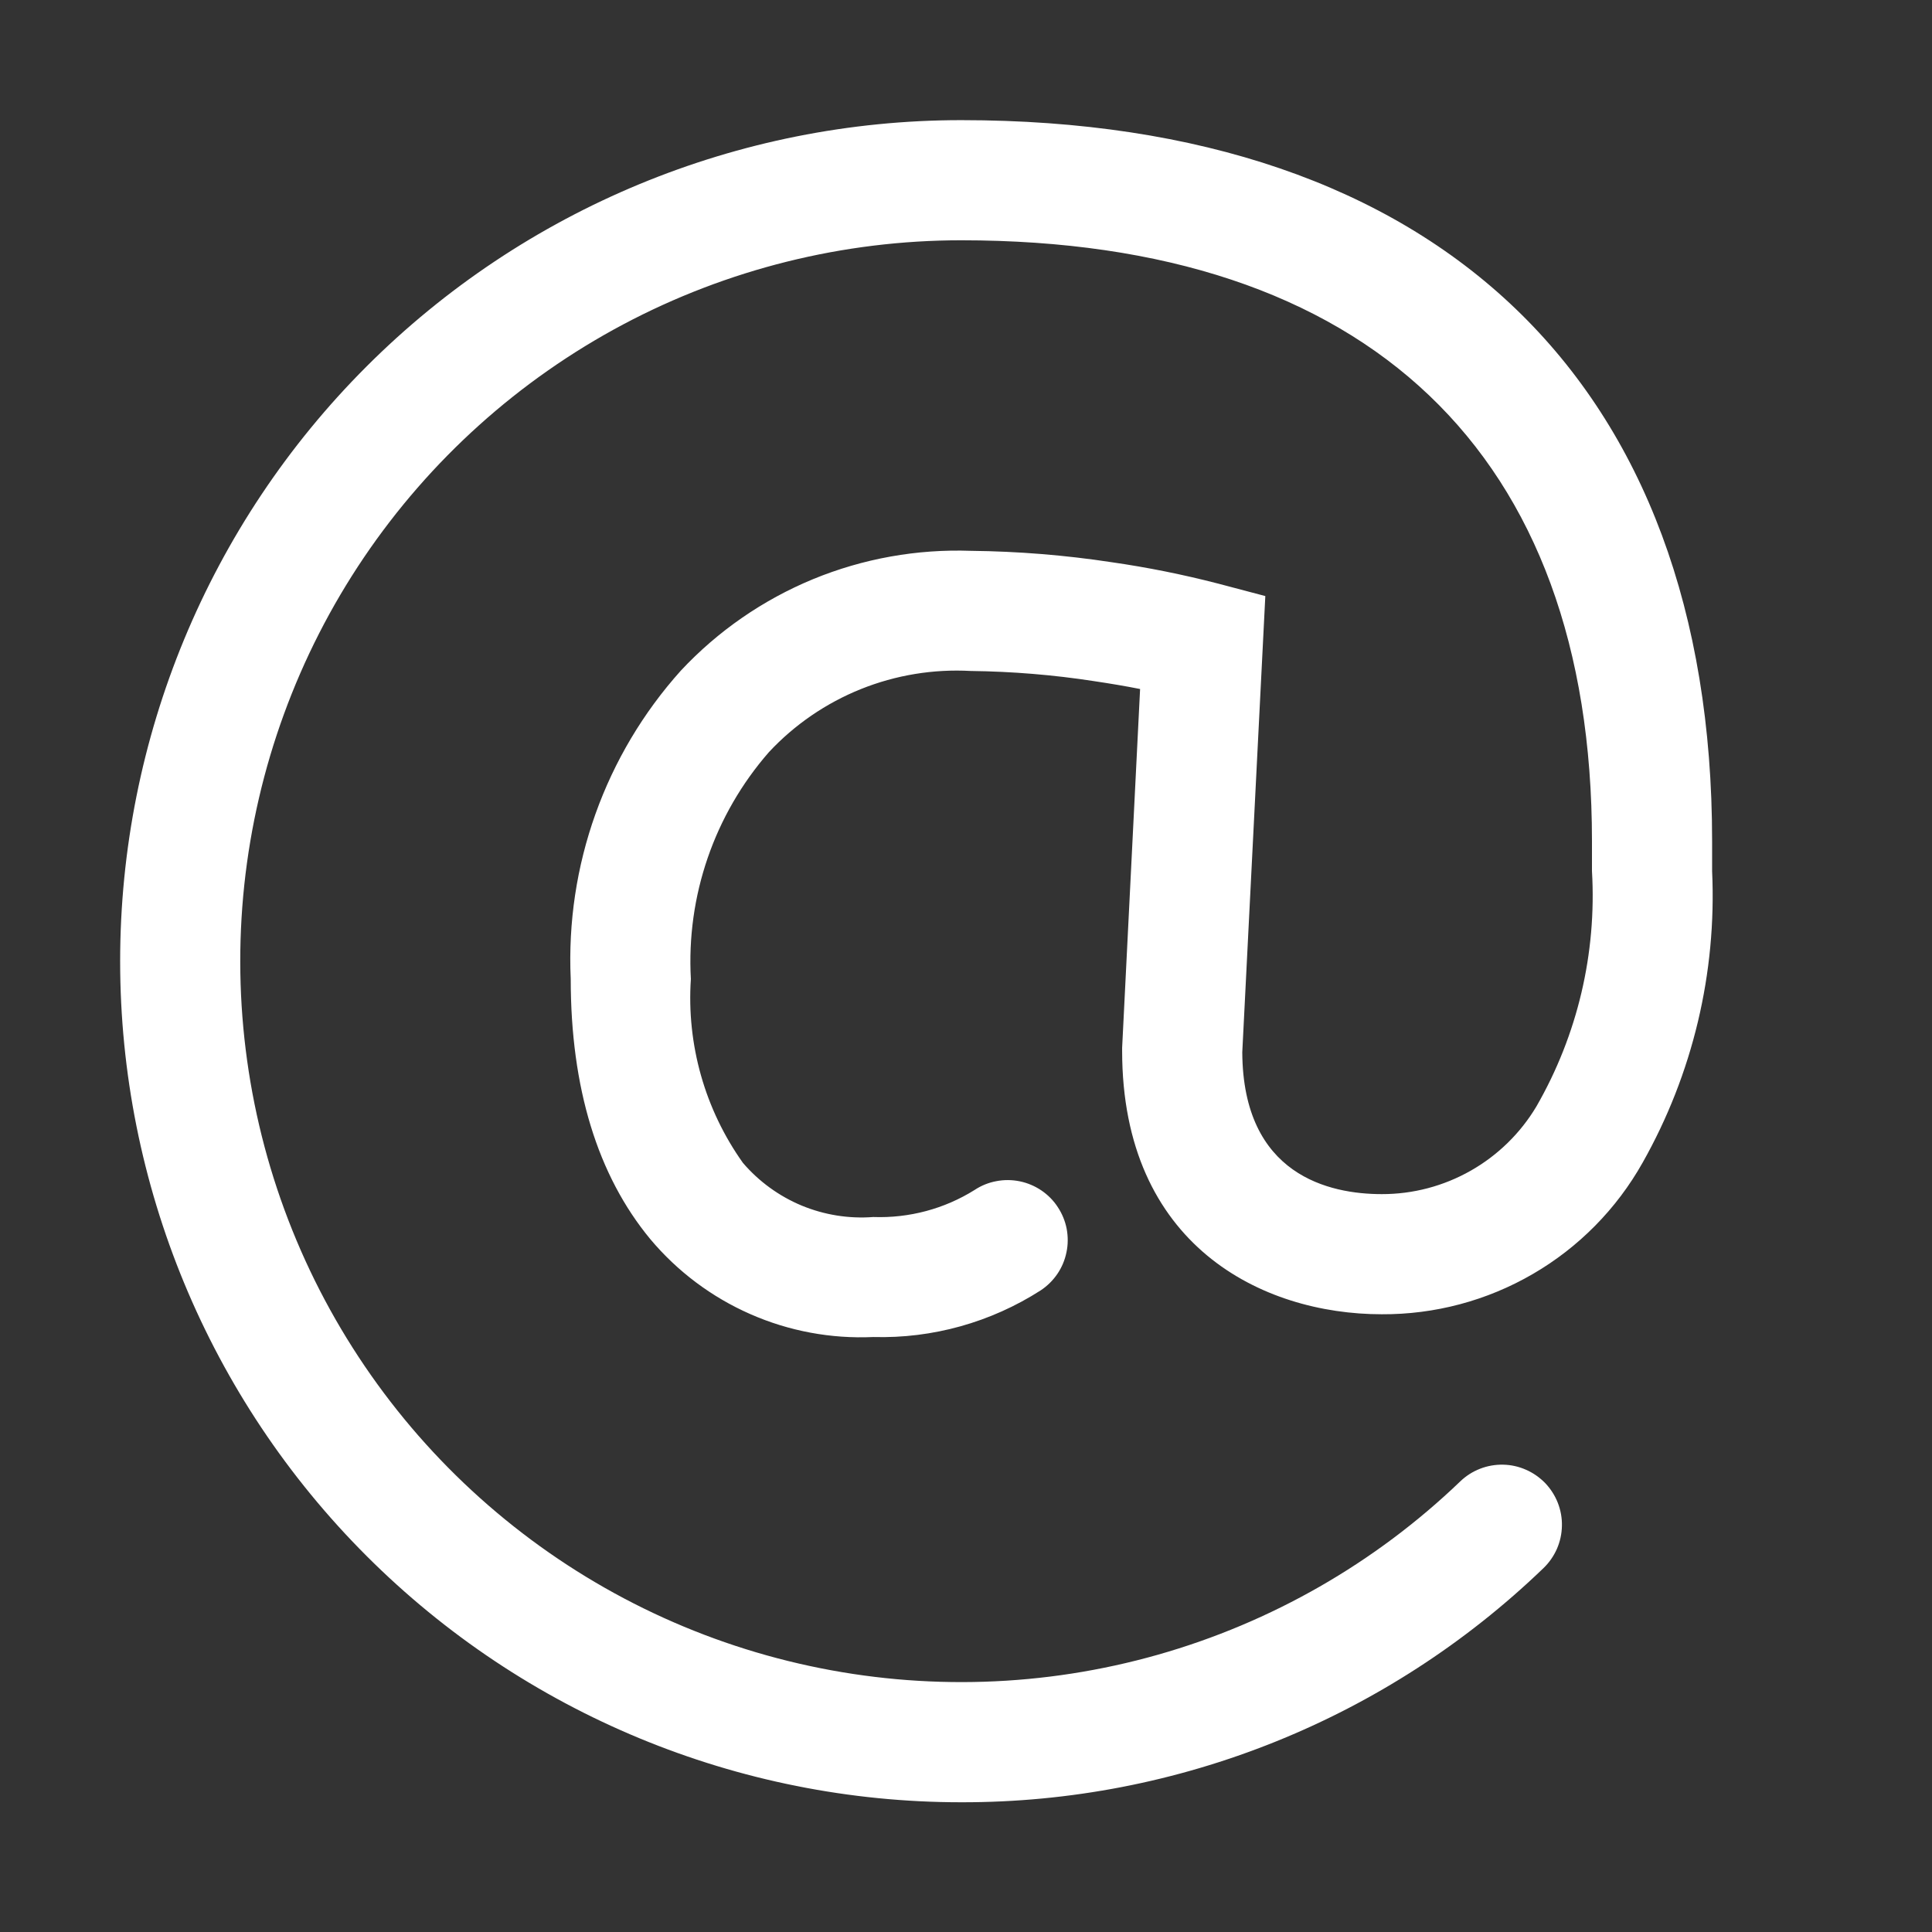 <svg width="27" height="27" viewBox="0 0 27 27" fill="none" xmlns="http://www.w3.org/2000/svg">
<rect x="0" y="0" width="27" height="27" fill="#333333" stroke="none"/>
<path d="M13.433 25.187C10.316 25.187 7.326 23.948 5.122 21.744C2.917 19.54 1.679 16.55 1.679 13.433C1.679 10.316 2.917 7.326 5.122 5.122C7.326 2.918 10.316 1.679 13.433 1.679C20.102 1.679 23.927 5.351 23.927 11.754V12.174C23.992 13.596 23.656 15.008 22.956 16.248C22.593 16.894 22.063 17.432 21.422 17.804C20.781 18.177 20.051 18.371 19.31 18.367C17.636 18.367 15.682 17.401 15.682 14.685V14.643L15.933 9.629C15.726 9.588 15.512 9.552 15.29 9.519C14.721 9.431 14.146 9.384 13.569 9.377C13.044 9.348 12.519 9.434 12.031 9.63C11.544 9.826 11.105 10.126 10.746 10.511C9.982 11.385 9.591 12.523 9.655 13.682C9.594 14.597 9.851 15.505 10.383 16.252C10.606 16.512 10.887 16.716 11.203 16.848C11.52 16.979 11.863 17.034 12.204 17.008C12.703 17.026 13.197 16.895 13.62 16.63C13.712 16.569 13.815 16.527 13.924 16.507C14.032 16.486 14.143 16.487 14.251 16.509C14.359 16.531 14.462 16.575 14.553 16.636C14.644 16.698 14.723 16.777 14.783 16.87C14.844 16.962 14.886 17.065 14.907 17.173C14.927 17.282 14.927 17.393 14.904 17.501C14.882 17.609 14.839 17.712 14.777 17.803C14.715 17.894 14.636 17.972 14.544 18.033C13.847 18.48 13.032 18.708 12.205 18.685C11.615 18.712 11.027 18.603 10.486 18.365C9.946 18.128 9.467 17.769 9.088 17.317C8.35 16.425 7.976 15.201 7.976 13.682C7.904 12.099 8.457 10.55 9.516 9.371C10.033 8.818 10.663 8.383 11.362 8.094C12.062 7.806 12.815 7.671 13.571 7.698C14.229 7.705 14.885 7.758 15.535 7.857C16.036 7.929 16.533 8.029 17.024 8.156L17.683 8.33L17.361 14.705C17.37 16.429 18.584 16.688 19.31 16.688C19.746 16.689 20.174 16.576 20.553 16.361C20.932 16.146 21.249 15.836 21.472 15.462C22.046 14.465 22.315 13.322 22.248 12.174V11.754C22.248 6.339 19.117 3.358 13.433 3.358C11.785 3.358 10.162 3.762 8.707 4.535C7.251 5.309 6.008 6.427 5.085 7.792C4.162 9.158 3.589 10.729 3.414 12.367C3.24 14.006 3.47 15.663 4.085 17.192C4.7 18.721 5.681 20.076 6.941 21.137C8.201 22.199 9.703 22.936 11.314 23.282C12.925 23.629 14.597 23.575 16.182 23.125C17.767 22.675 19.218 21.844 20.407 20.703C20.487 20.626 20.581 20.566 20.684 20.526C20.786 20.486 20.896 20.467 21.006 20.469C21.116 20.471 21.225 20.495 21.326 20.54C21.427 20.584 21.518 20.648 21.595 20.727C21.671 20.807 21.731 20.901 21.771 21.003C21.811 21.106 21.831 21.216 21.828 21.326C21.826 21.436 21.802 21.545 21.758 21.646C21.713 21.747 21.65 21.838 21.57 21.915C19.385 24.019 16.467 25.193 13.433 25.187Z" fill="white"/>
</svg>
